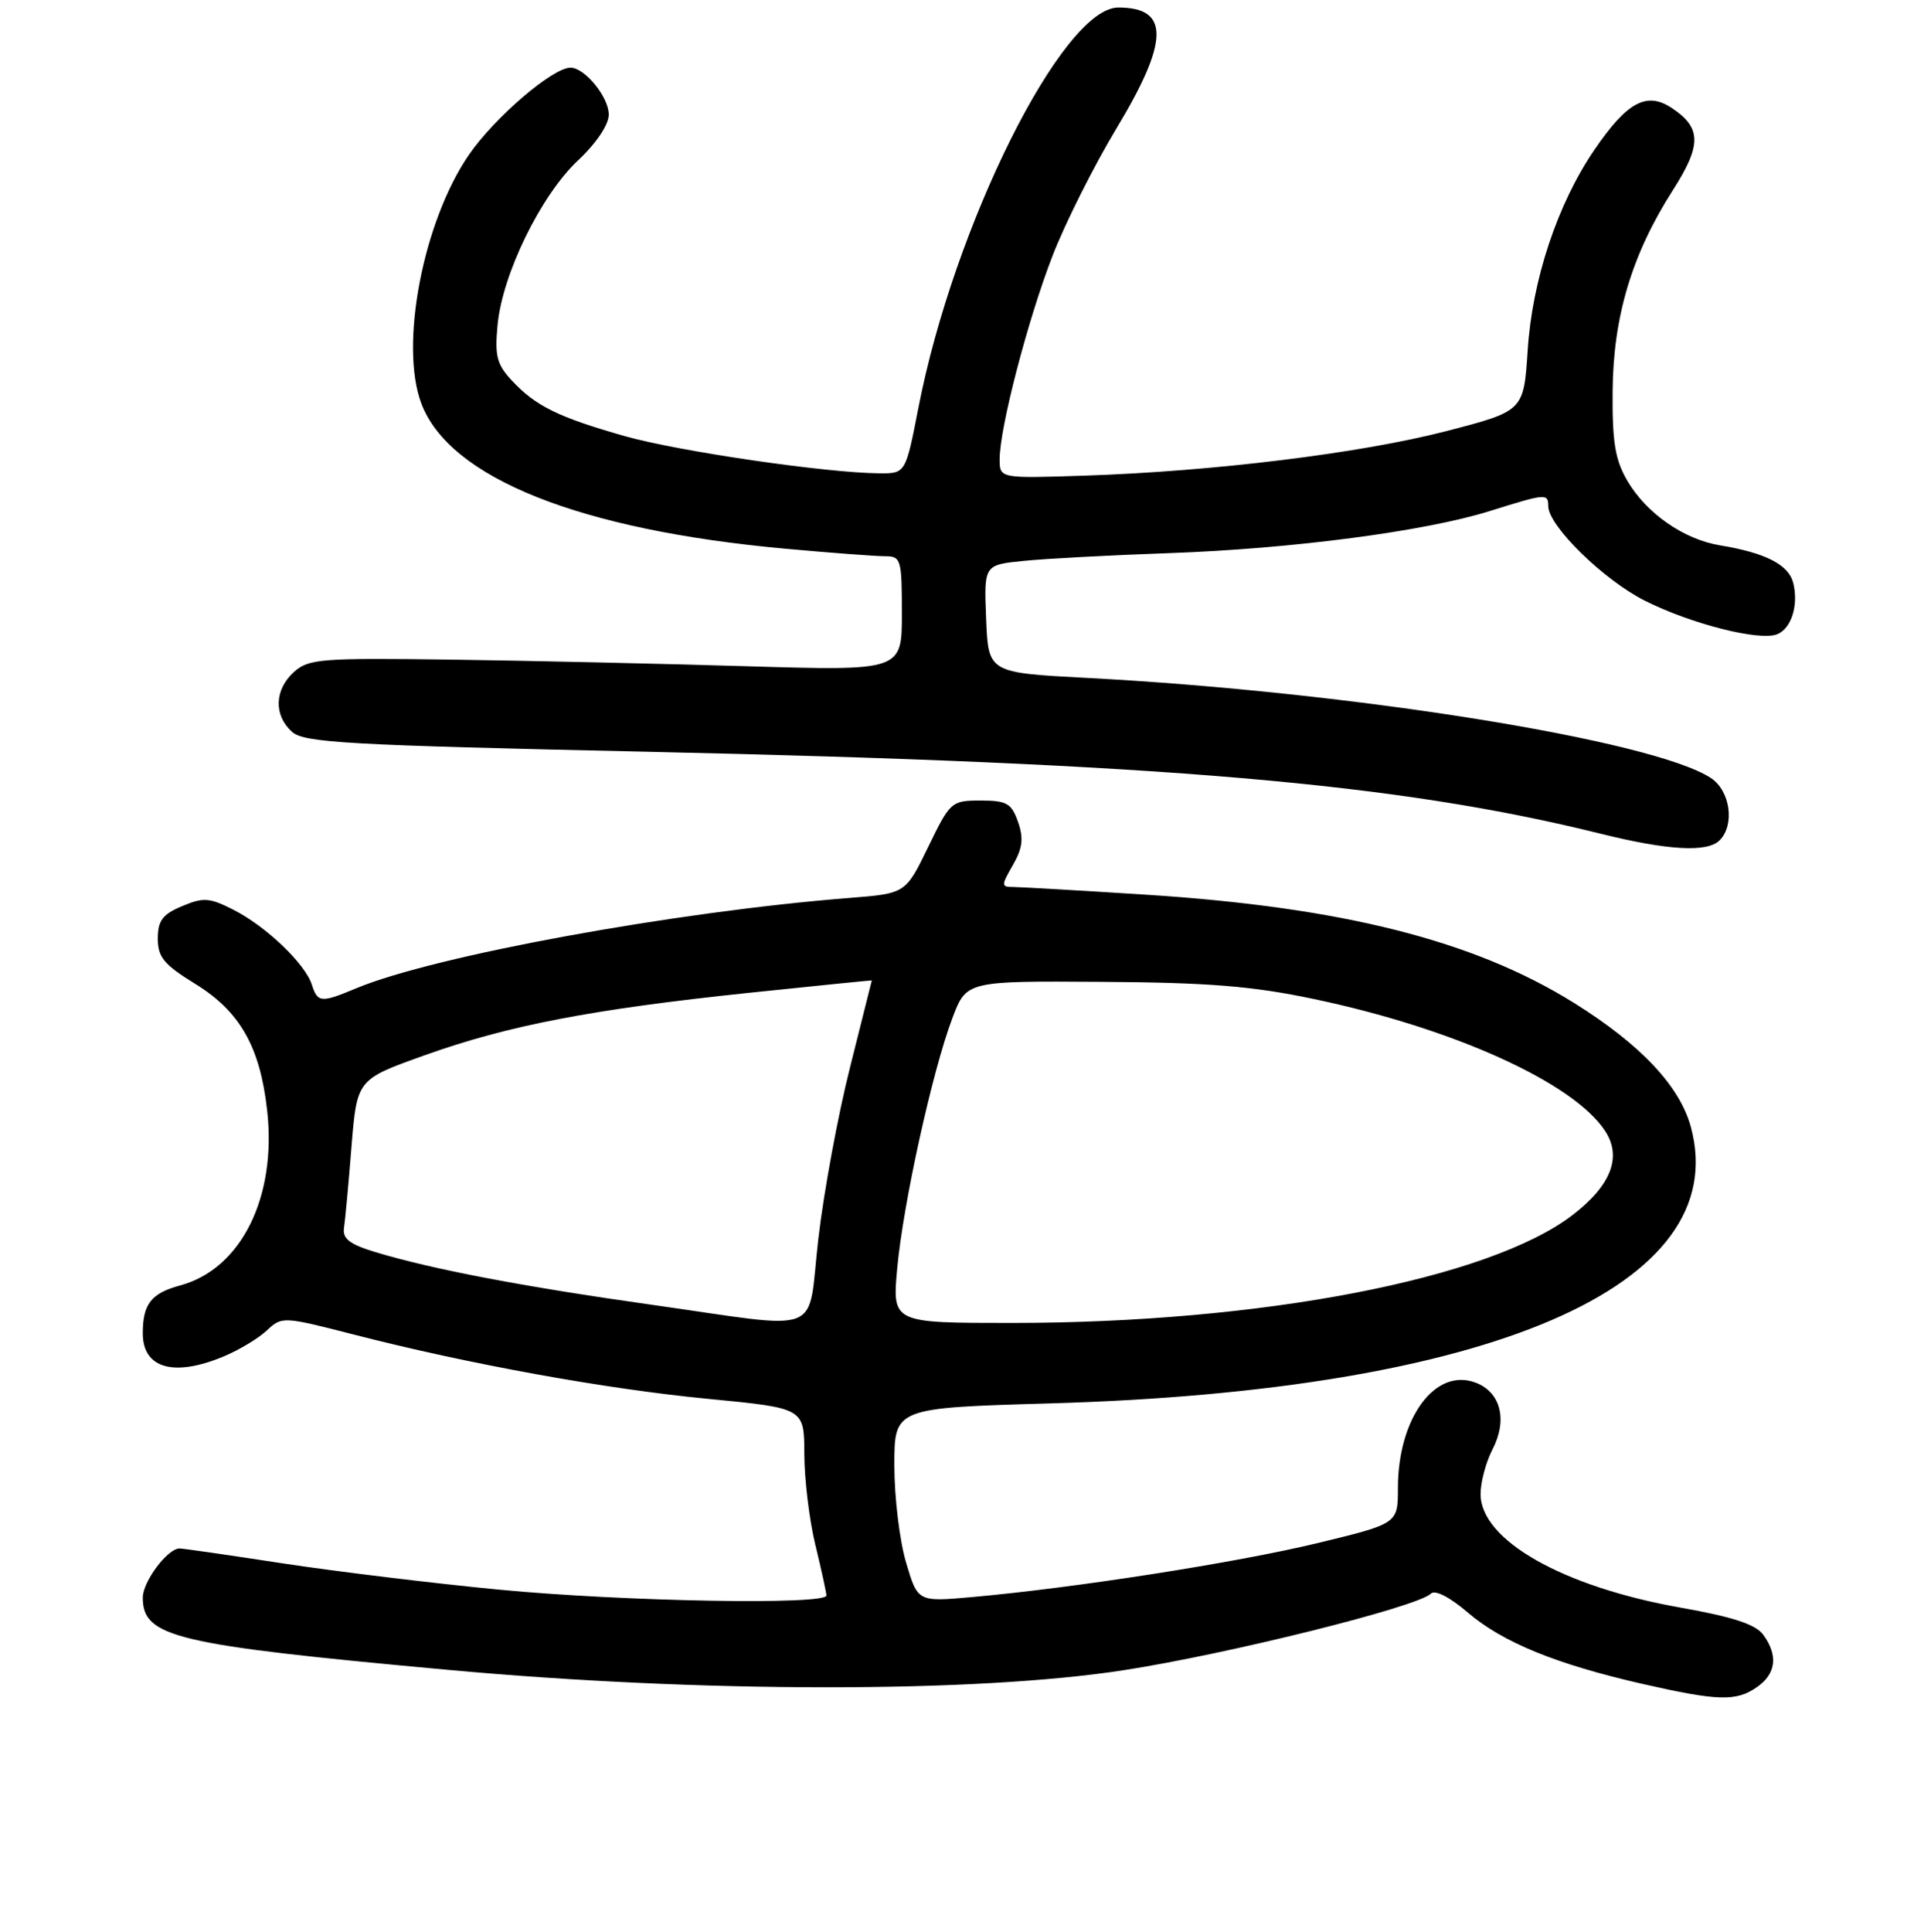 <?xml version="1.0" encoding="UTF-8" standalone="no"?>
<!DOCTYPE svg PUBLIC "-//W3C//DTD SVG 1.1//EN" "http://www.w3.org/Graphics/SVG/1.1/DTD/svg11.dtd" >
<svg xmlns="http://www.w3.org/2000/svg" xmlns:xlink="http://www.w3.org/1999/xlink" version="1.1" viewBox="0 0 256 257">
 <g >
 <path fill="currentColor"
d=" M 233.78 224.44 C 236.33 222.66 236.61 220.22 234.60 217.47 C 233.60 216.10 230.56 215.10 223.66 213.88 C 207.95 211.11 197.00 204.90 197.00 198.76 C 197.00 197.19 197.71 194.52 198.58 192.84 C 200.62 188.90 199.69 185.21 196.34 183.94 C 190.97 181.90 186.00 188.65 186.00 197.97 C 186.00 202.70 186.00 202.70 175.25 205.30 C 164.53 207.89 142.95 211.26 129.31 212.47 C 122.11 213.11 122.11 213.11 120.56 207.87 C 119.70 204.99 119.00 199.19 119.00 194.97 C 119.00 187.30 119.00 187.30 139.75 186.70 C 198.31 185.02 230.67 171.07 224.99 149.96 C 223.52 144.49 218.30 138.95 209.39 133.40 C 196.09 125.11 178.58 120.69 152.39 119.02 C 143.65 118.46 135.73 118.01 134.80 118.00 C 133.20 118.00 133.20 117.82 134.77 115.08 C 136.06 112.83 136.22 111.52 135.45 109.33 C 134.58 106.86 133.94 106.50 130.48 106.50 C 126.59 106.50 126.43 106.65 123.50 112.68 C 120.50 118.87 120.50 118.87 113.00 119.46 C 89.78 121.29 57.74 127.16 47.42 131.47 C 42.71 133.44 42.26 133.40 41.50 131.01 C 40.62 128.23 35.44 123.27 31.11 121.06 C 27.88 119.41 27.08 119.35 24.23 120.55 C 21.62 121.64 21.00 122.48 21.00 124.87 C 21.00 127.34 21.82 128.33 25.96 130.88 C 31.92 134.55 34.59 139.23 35.54 147.68 C 36.85 159.24 32.10 168.82 23.97 171.01 C 20.12 172.05 19.00 173.48 19.00 177.38 C 19.00 182.05 23.13 183.23 29.77 180.45 C 31.81 179.60 34.39 178.05 35.50 177.00 C 37.50 175.12 37.68 175.13 47.02 177.53 C 62.38 181.48 80.60 184.79 94.25 186.10 C 107.00 187.33 107.00 187.33 107.02 193.41 C 107.02 196.76 107.68 202.20 108.48 205.50 C 109.28 208.80 109.94 211.84 109.96 212.25 C 110.03 213.55 83.01 213.07 66.41 211.48 C 57.66 210.64 44.70 209.06 37.60 207.98 C 30.51 206.89 24.34 206.00 23.89 206.00 C 22.30 206.00 19.00 210.41 19.00 212.53 C 19.00 217.81 23.23 218.82 59.50 222.14 C 93.19 225.23 129.83 225.25 149.56 222.19 C 163.51 220.03 188.64 213.76 190.39 212.01 C 190.94 211.46 192.90 212.47 195.32 214.54 C 199.94 218.49 207.07 221.40 218.50 224.01 C 228.60 226.31 231.02 226.38 233.78 224.44 Z  M 228.80 111.80 C 230.86 109.74 230.23 105.20 227.64 103.50 C 219.96 98.47 179.96 92.05 144.69 90.19 C 131.50 89.50 131.50 89.50 131.21 82.33 C 130.92 75.15 130.92 75.15 136.21 74.62 C 139.12 74.32 147.80 73.86 155.50 73.59 C 171.95 73.01 189.63 70.69 198.32 67.96 C 205.69 65.65 206.00 65.63 206.00 67.32 C 206.00 69.95 213.36 77.15 218.87 79.92 C 225.00 83.00 234.05 85.30 236.43 84.39 C 238.34 83.66 239.34 80.51 238.60 77.55 C 237.99 75.13 234.93 73.55 228.86 72.55 C 224.05 71.76 219.09 68.31 216.55 64.00 C 214.90 61.18 214.51 58.86 214.57 52.00 C 214.65 42.11 217.14 33.81 222.60 25.28 C 226.45 19.26 226.40 16.96 222.38 14.33 C 219.07 12.16 216.47 13.59 212.13 19.95 C 207.23 27.14 203.88 37.20 203.27 46.59 C 202.74 54.68 202.74 54.68 192.46 57.35 C 181.08 60.30 161.48 62.71 144.25 63.28 C 133.00 63.65 133.00 63.65 133.01 61.07 C 133.02 56.90 136.72 42.65 140.02 34.10 C 141.70 29.74 145.54 22.09 148.54 17.11 C 155.58 5.44 155.65 1.00 148.80 1.00 C 141.39 1.00 126.92 29.96 122.20 54.25 C 120.50 62.99 120.50 62.99 117.00 62.97 C 109.88 62.91 90.27 60.04 83.13 58.02 C 74.31 55.51 71.28 54.03 68.12 50.64 C 66.10 48.48 65.81 47.35 66.21 43.19 C 66.86 36.43 71.96 26.00 76.89 21.36 C 79.34 19.06 81.00 16.59 81.00 15.25 C 81.00 12.92 77.81 9.00 75.91 9.00 C 73.54 9.00 65.82 15.62 62.40 20.58 C 56.29 29.46 53.13 45.92 56.06 53.68 C 59.80 63.60 77.14 70.51 104.50 73.00 C 110.55 73.55 116.51 74.00 117.75 74.00 C 119.89 74.00 120.00 74.38 120.00 81.63 C 120.00 89.25 120.00 89.25 99.25 88.63 C 87.84 88.29 70.11 87.89 59.86 87.75 C 42.72 87.52 41.04 87.65 39.11 89.40 C 36.51 91.75 36.40 95.14 38.84 97.35 C 40.45 98.81 46.07 99.13 86.09 100.01 C 154.99 101.54 185.97 104.20 213.00 110.92 C 221.95 113.14 227.17 113.43 228.80 111.80 Z  M 86.50 173.55 C 69.63 171.17 57.47 168.85 50.00 166.59 C 46.55 165.55 45.56 164.80 45.77 163.37 C 45.93 162.34 46.38 157.47 46.77 152.55 C 47.50 143.60 47.50 143.60 56.50 140.39 C 67.60 136.42 78.70 134.28 99.75 132.07 C 108.69 131.14 116.00 130.40 116.00 130.43 C 116.00 130.47 114.69 135.68 113.10 142.00 C 111.50 148.32 109.61 158.56 108.89 164.75 C 107.35 177.98 110.13 176.88 86.50 173.55 Z  M 119.38 168.75 C 120.16 160.19 124.03 142.58 126.70 135.50 C 128.58 130.50 128.58 130.50 146.54 130.62 C 160.78 130.71 166.64 131.18 174.80 132.90 C 193.42 136.81 209.35 144.02 213.57 150.46 C 215.84 153.93 214.36 157.72 209.20 161.67 C 198.08 170.17 167.75 176.00 134.62 176.00 C 118.72 176.00 118.72 176.00 119.38 168.75 Z "/>
</g>
</svg>